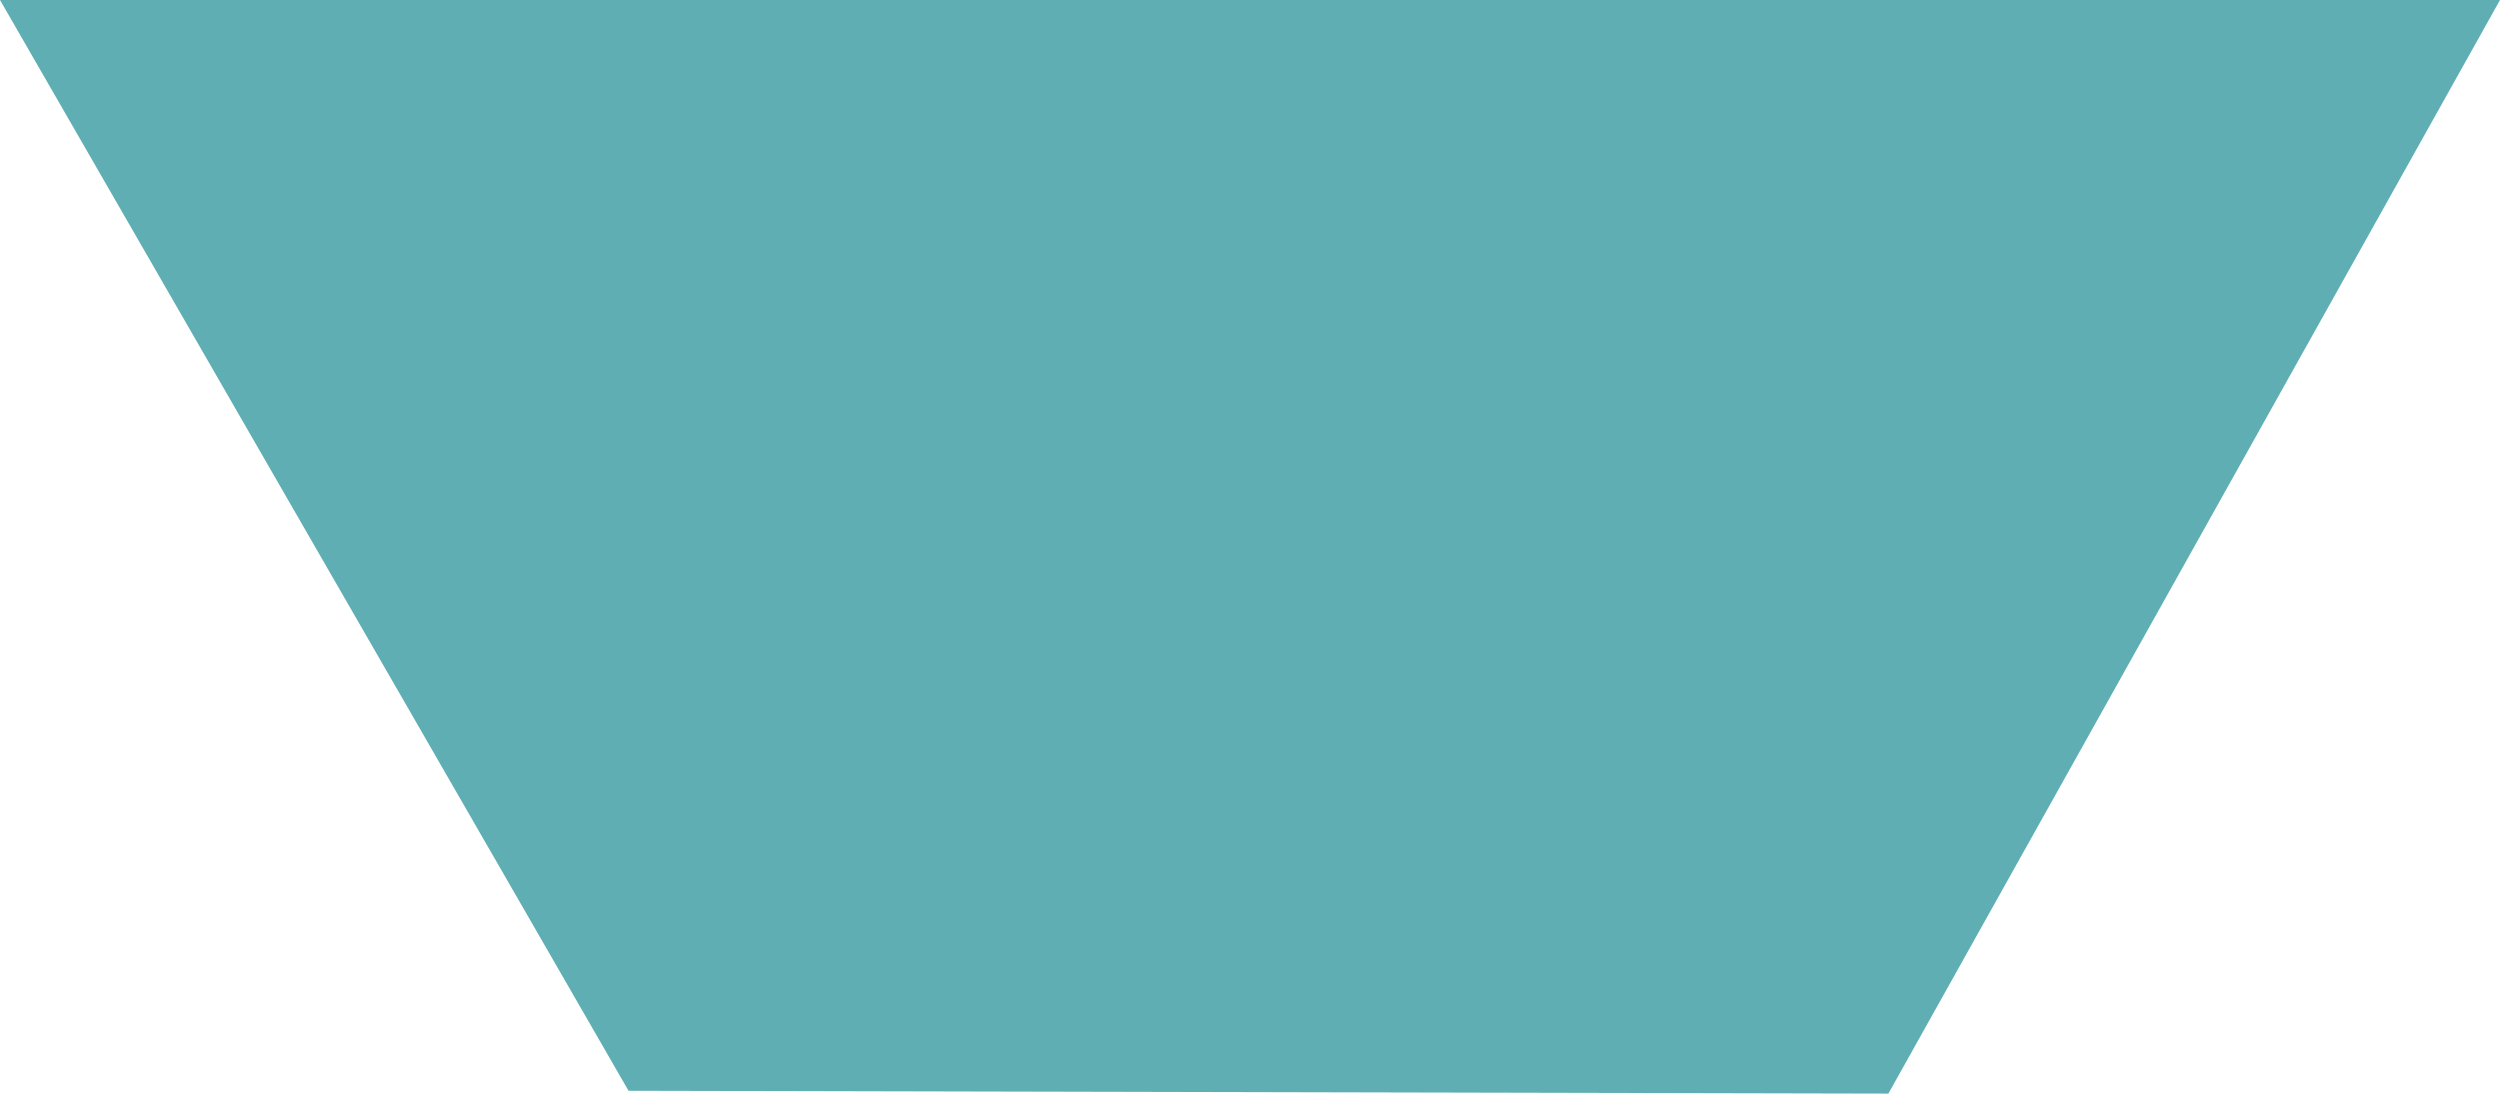 <?xml version="1.0" encoding="UTF-8" standalone="no"?>
<svg
   xmlns:dc="http://purl.org/dc/elements/1.1/"
   xmlns:cc="http://creativecommons.org/ns#"
   xmlns:rdf="http://www.w3.org/1999/02/22-rdf-syntax-ns#"
   xmlns:svg="http://www.w3.org/2000/svg"
   xmlns="http://www.w3.org/2000/svg"
   version="1.1"
   id="svg3384"
   viewBox="0 0 463.721 202.845"
   width="130.873mm"
   height="57.248mm">
  <defs
     id="defs3390" />
  <path
     id="path3373"
     d="m 0,0 116.584,202.323 233.691,0.523 L 463.721,0 Z"
     style="fill:#5eaeb3;fill-opacity:1;fill-rule:evenodd;stroke:none;stroke-width:1px;stroke-linecap:butt;stroke-linejoin:miter;stroke-opacity:1" />
</svg>
